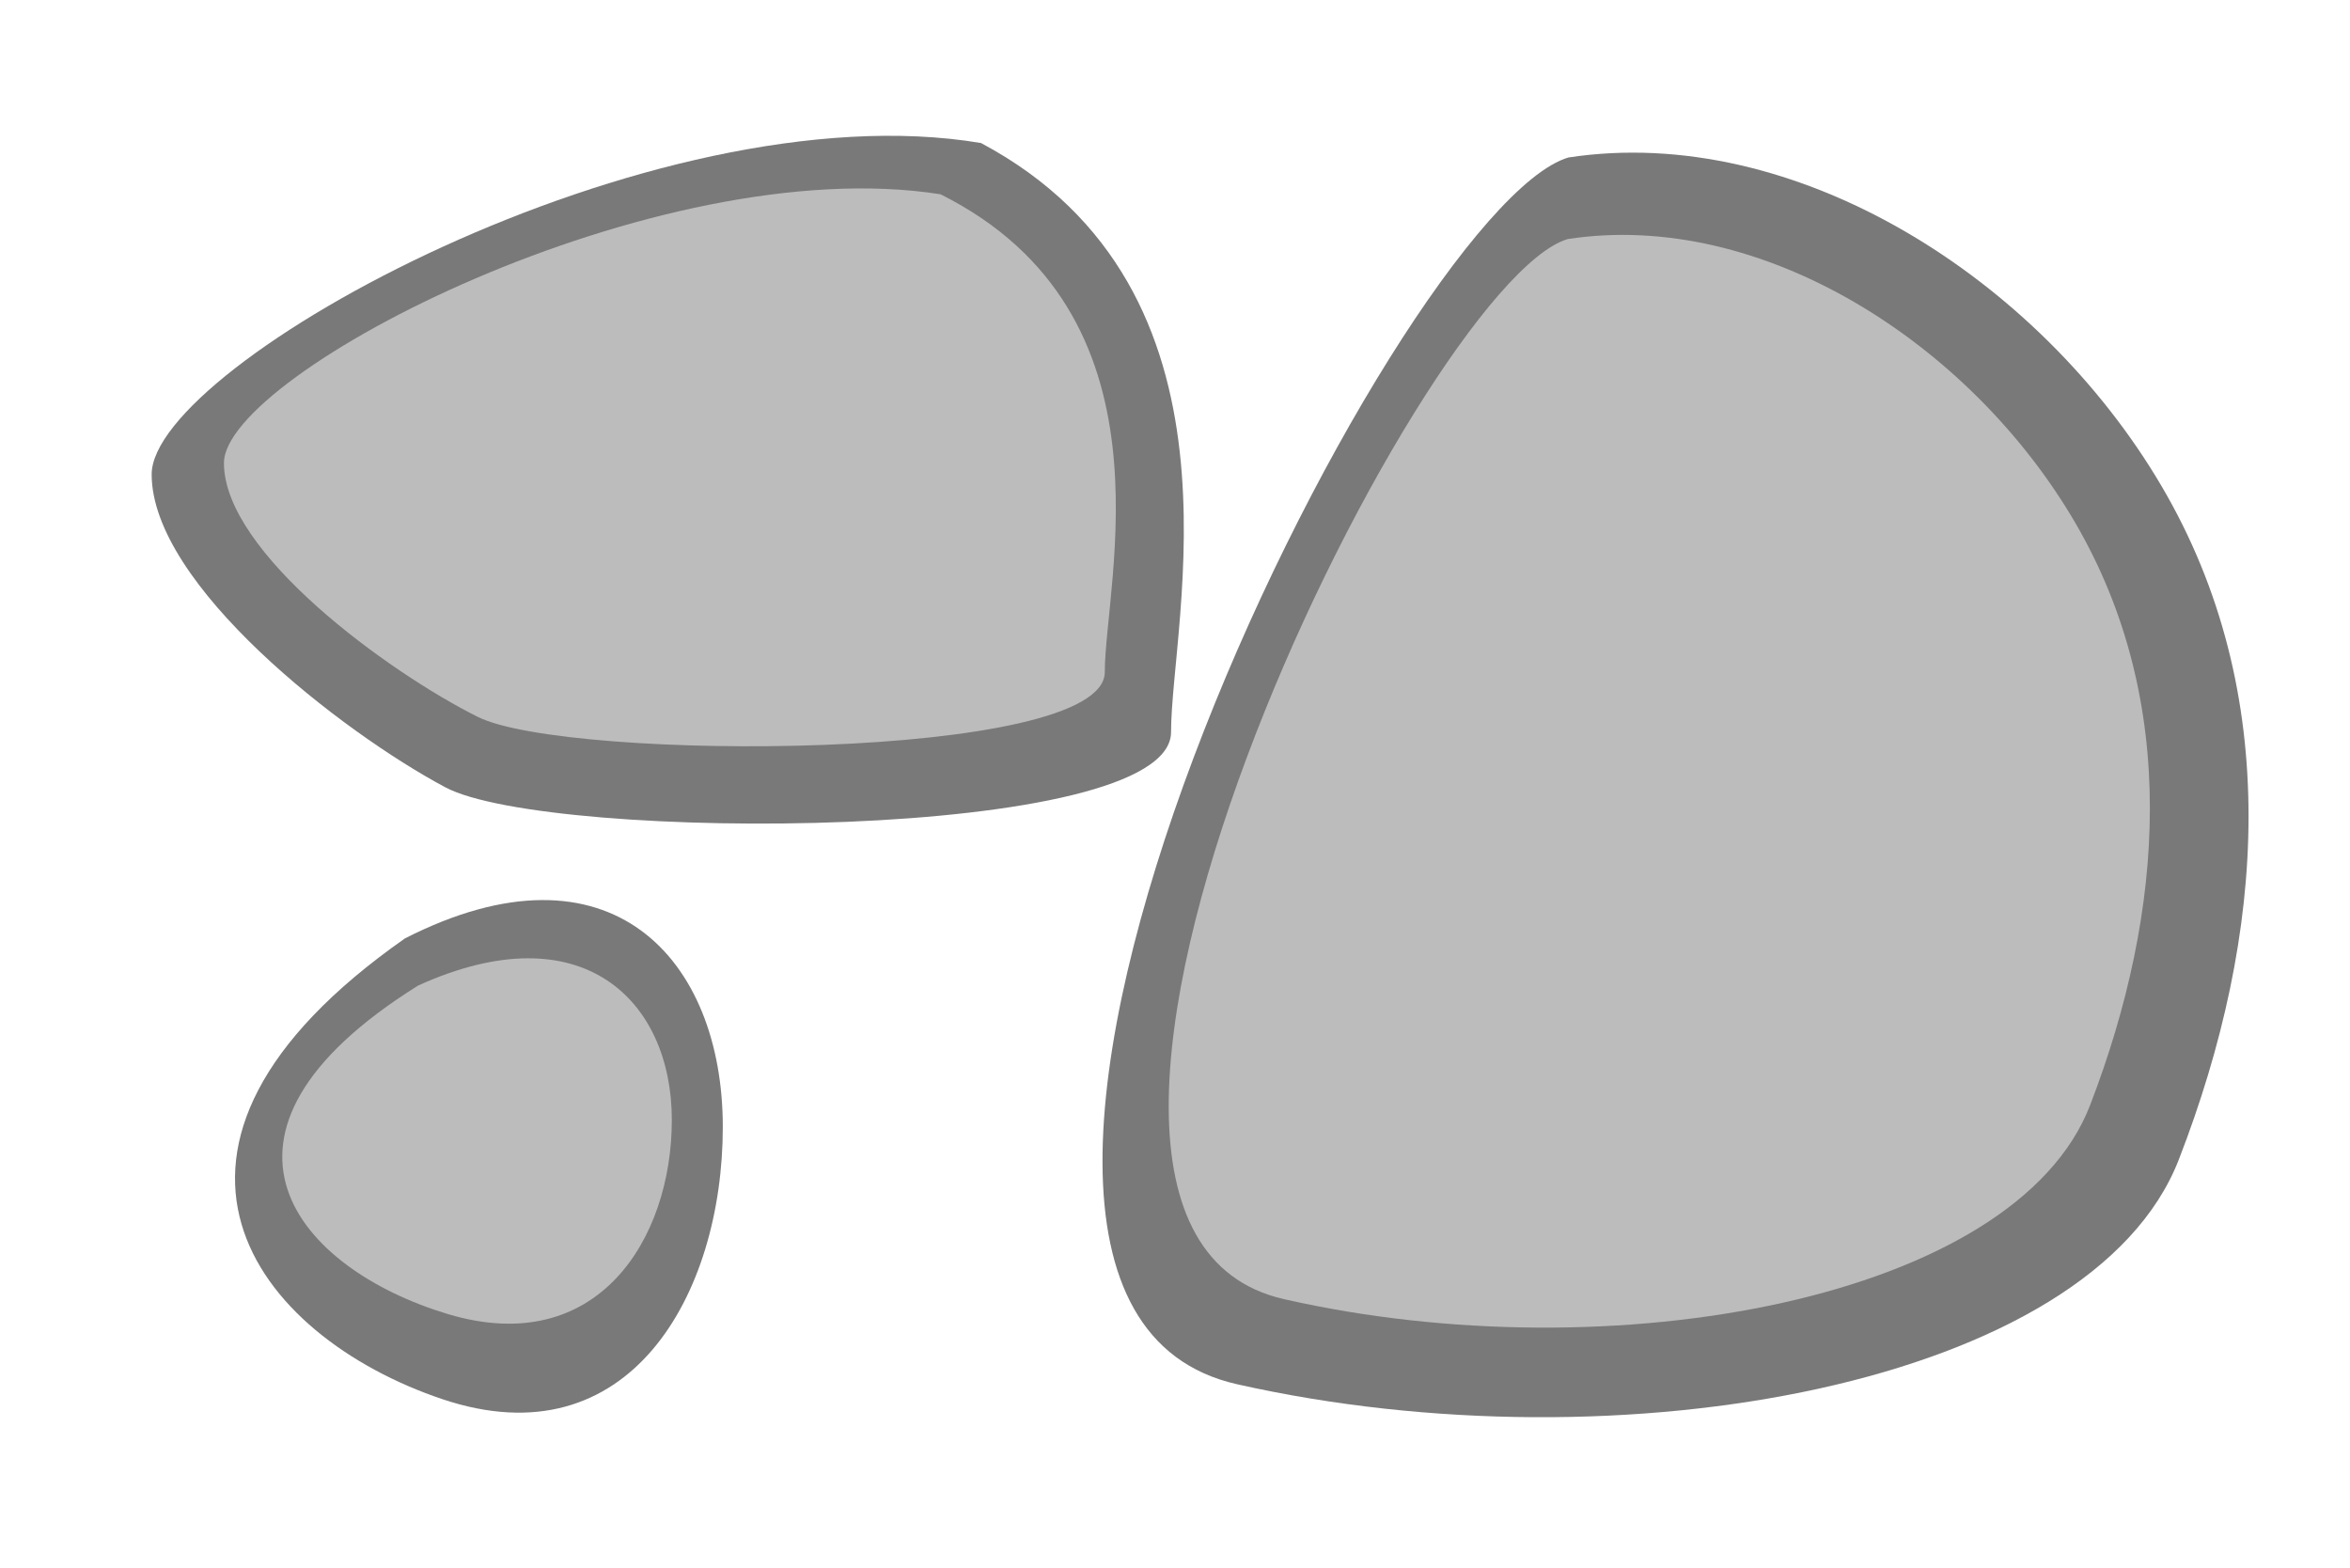 <?xml version="1.0" encoding="UTF-8" standalone="no"?>
<!-- Created with Inkscape (http://www.inkscape.org/) -->

<svg
   xmlns:dc="http://purl.org/dc/elements/1.1/"
   xmlns:cc="http://creativecommons.org/ns#"
   xmlns:rdf="http://www.w3.org/1999/02/22-rdf-syntax-ns#"
   xmlns:svg="http://www.w3.org/2000/svg"
   xmlns="http://www.w3.org/2000/svg"
   xmlns:sodipodi="http://sodipodi.sourceforge.net/DTD/sodipodi-0.dtd"
   xmlns:inkscape="http://www.inkscape.org/namespaces/inkscape"
   width="159.002"
   height="106.079"
   id="svg4200"
   version="1.1"
   inkscape:version="0.91 r13725"
   sodipodi:docname="stone4.svg">
  <defs
     id="defs4202" />
  <sodipodi:namedview
     id="base"
     pagecolor="#ffffff"
     bordercolor="#666666"
     borderopacity="1.0"
     inkscape:pageopacity="0.0"
     inkscape:pageshadow="2"
     inkscape:zoom="1.4"
     inkscape:cx="-21.848577"
     inkscape:cy="90.079733"
     inkscape:document-units="px"
     inkscape:current-layer="layer1"
     showgrid="false"
     borderlayer="true"
     fit-margin-top="0"
     fit-margin-left="0"
     fit-margin-right="0"
     fit-margin-bottom="0"
     inkscape:window-width="1880"
     inkscape:window-height="1060"
     inkscape:window-x="-2"
     inkscape:window-y="-3"
     inkscape:window-maximized="1" />
  <g
     inkscape:label="Calque 1"
     inkscape:groupmode="layer"
     id="layer1"
     transform="translate(-376.701,-157.017)">
    <path
       style="fill:#797979;fill-opacity:1;fill-rule:evenodd;stroke:none;stroke-width:1px;stroke-linecap:butt;stroke-linejoin:miter;stroke-opacity:1"
       d="m 443.076,166.693 c -22.211,-3.736 -56.113,14.946 -56.113,22.419 0,7.473 12.859,17.437 19.873,21.173 7.014,3.736 49.099,3.736 49.099,-3.736 0,-7.473 5.845,-29.892 -12.859,-39.856 z"
       id="path4167-3"
       inkscape:connector-curvature="0" />
    <path
       style="fill:#bcbcbc;fill-rule:evenodd;stroke:none;stroke-width:1px;stroke-linecap:butt;stroke-linejoin:miter;stroke-opacity:1;fill-opacity:1"
       d="m 440.34,170.162 c -19.193,-3.03 -48.487,12.122 -48.487,18.183 0,6.061 11.112,14.142 17.173,17.173 6.061,3.03 42.426,3.03 42.426,-3.03 0,-6.061 5.051,-24.244 -11.112,-32.325 z"
       id="path4167"
       inkscape:connector-curvature="0" />
    <path
       style="fill:#797979;fill-opacity:1;fill-rule:evenodd;stroke:none;stroke-width:1px;stroke-linecap:butt;stroke-linejoin:miter;stroke-opacity:1"
       d="m 482.823,167.67 c -11.799,3.507 -48.376,77.156 -22.418,83.001 25.958,5.845 57.815,0 63.714,-15.197 5.899,-15.197 7.079,-31.564 -1.18,-45.592 -8.259,-14.028 -24.778,-24.549 -40.116,-22.211 z"
       id="path4171-6"
       inkscape:connector-curvature="0" />
    <path
       style="fill:#bcbcbc;fill-rule:evenodd;stroke:none;stroke-width:1px;stroke-linecap:butt;stroke-linejoin:miter;stroke-opacity:1;fill-opacity:1"
       d="m 482.767,173.192 c -10.102,3.03 -41.416,66.67 -19.193,71.721 22.223,5.051 49.497,0 54.548,-13.132 5.051,-13.132 6.061,-27.274 -1.01,-39.396 -7.071,-12.122 -21.213,-21.213 -34.345,-19.193 z"
       id="path4171"
       inkscape:connector-curvature="0" />
    <path
       style="fill:#797979;fill-opacity:1;fill-rule:evenodd;stroke:none;stroke-width:1px;stroke-linecap:butt;stroke-linejoin:miter;stroke-opacity:1"
       d="m 404.103,220.504 c -20.237,14.171 -10.119,26.925 2.53,31.176 12.648,4.251 18.973,-7.086 18.973,-18.422 0,-11.337 -7.589,-19.84 -21.502,-12.754 z"
       id="path4173-7"
       inkscape:connector-curvature="0" />
    <path
       style="fill:#bcbcbc;fill-rule:evenodd;stroke:none;stroke-width:1px;stroke-linecap:butt;stroke-linejoin:miter;stroke-opacity:1;fill-opacity:1"
       d="m 404.985,223.7 c -16.162,10.102 -8.081,19.193 2.02,22.223 10.102,3.03 15.152,-5.051 15.152,-13.132 0,-8.081 -6.061,-14.142 -17.173,-9.091 z"
       id="path4173"
       inkscape:connector-curvature="0" />
  </g>
</svg>
